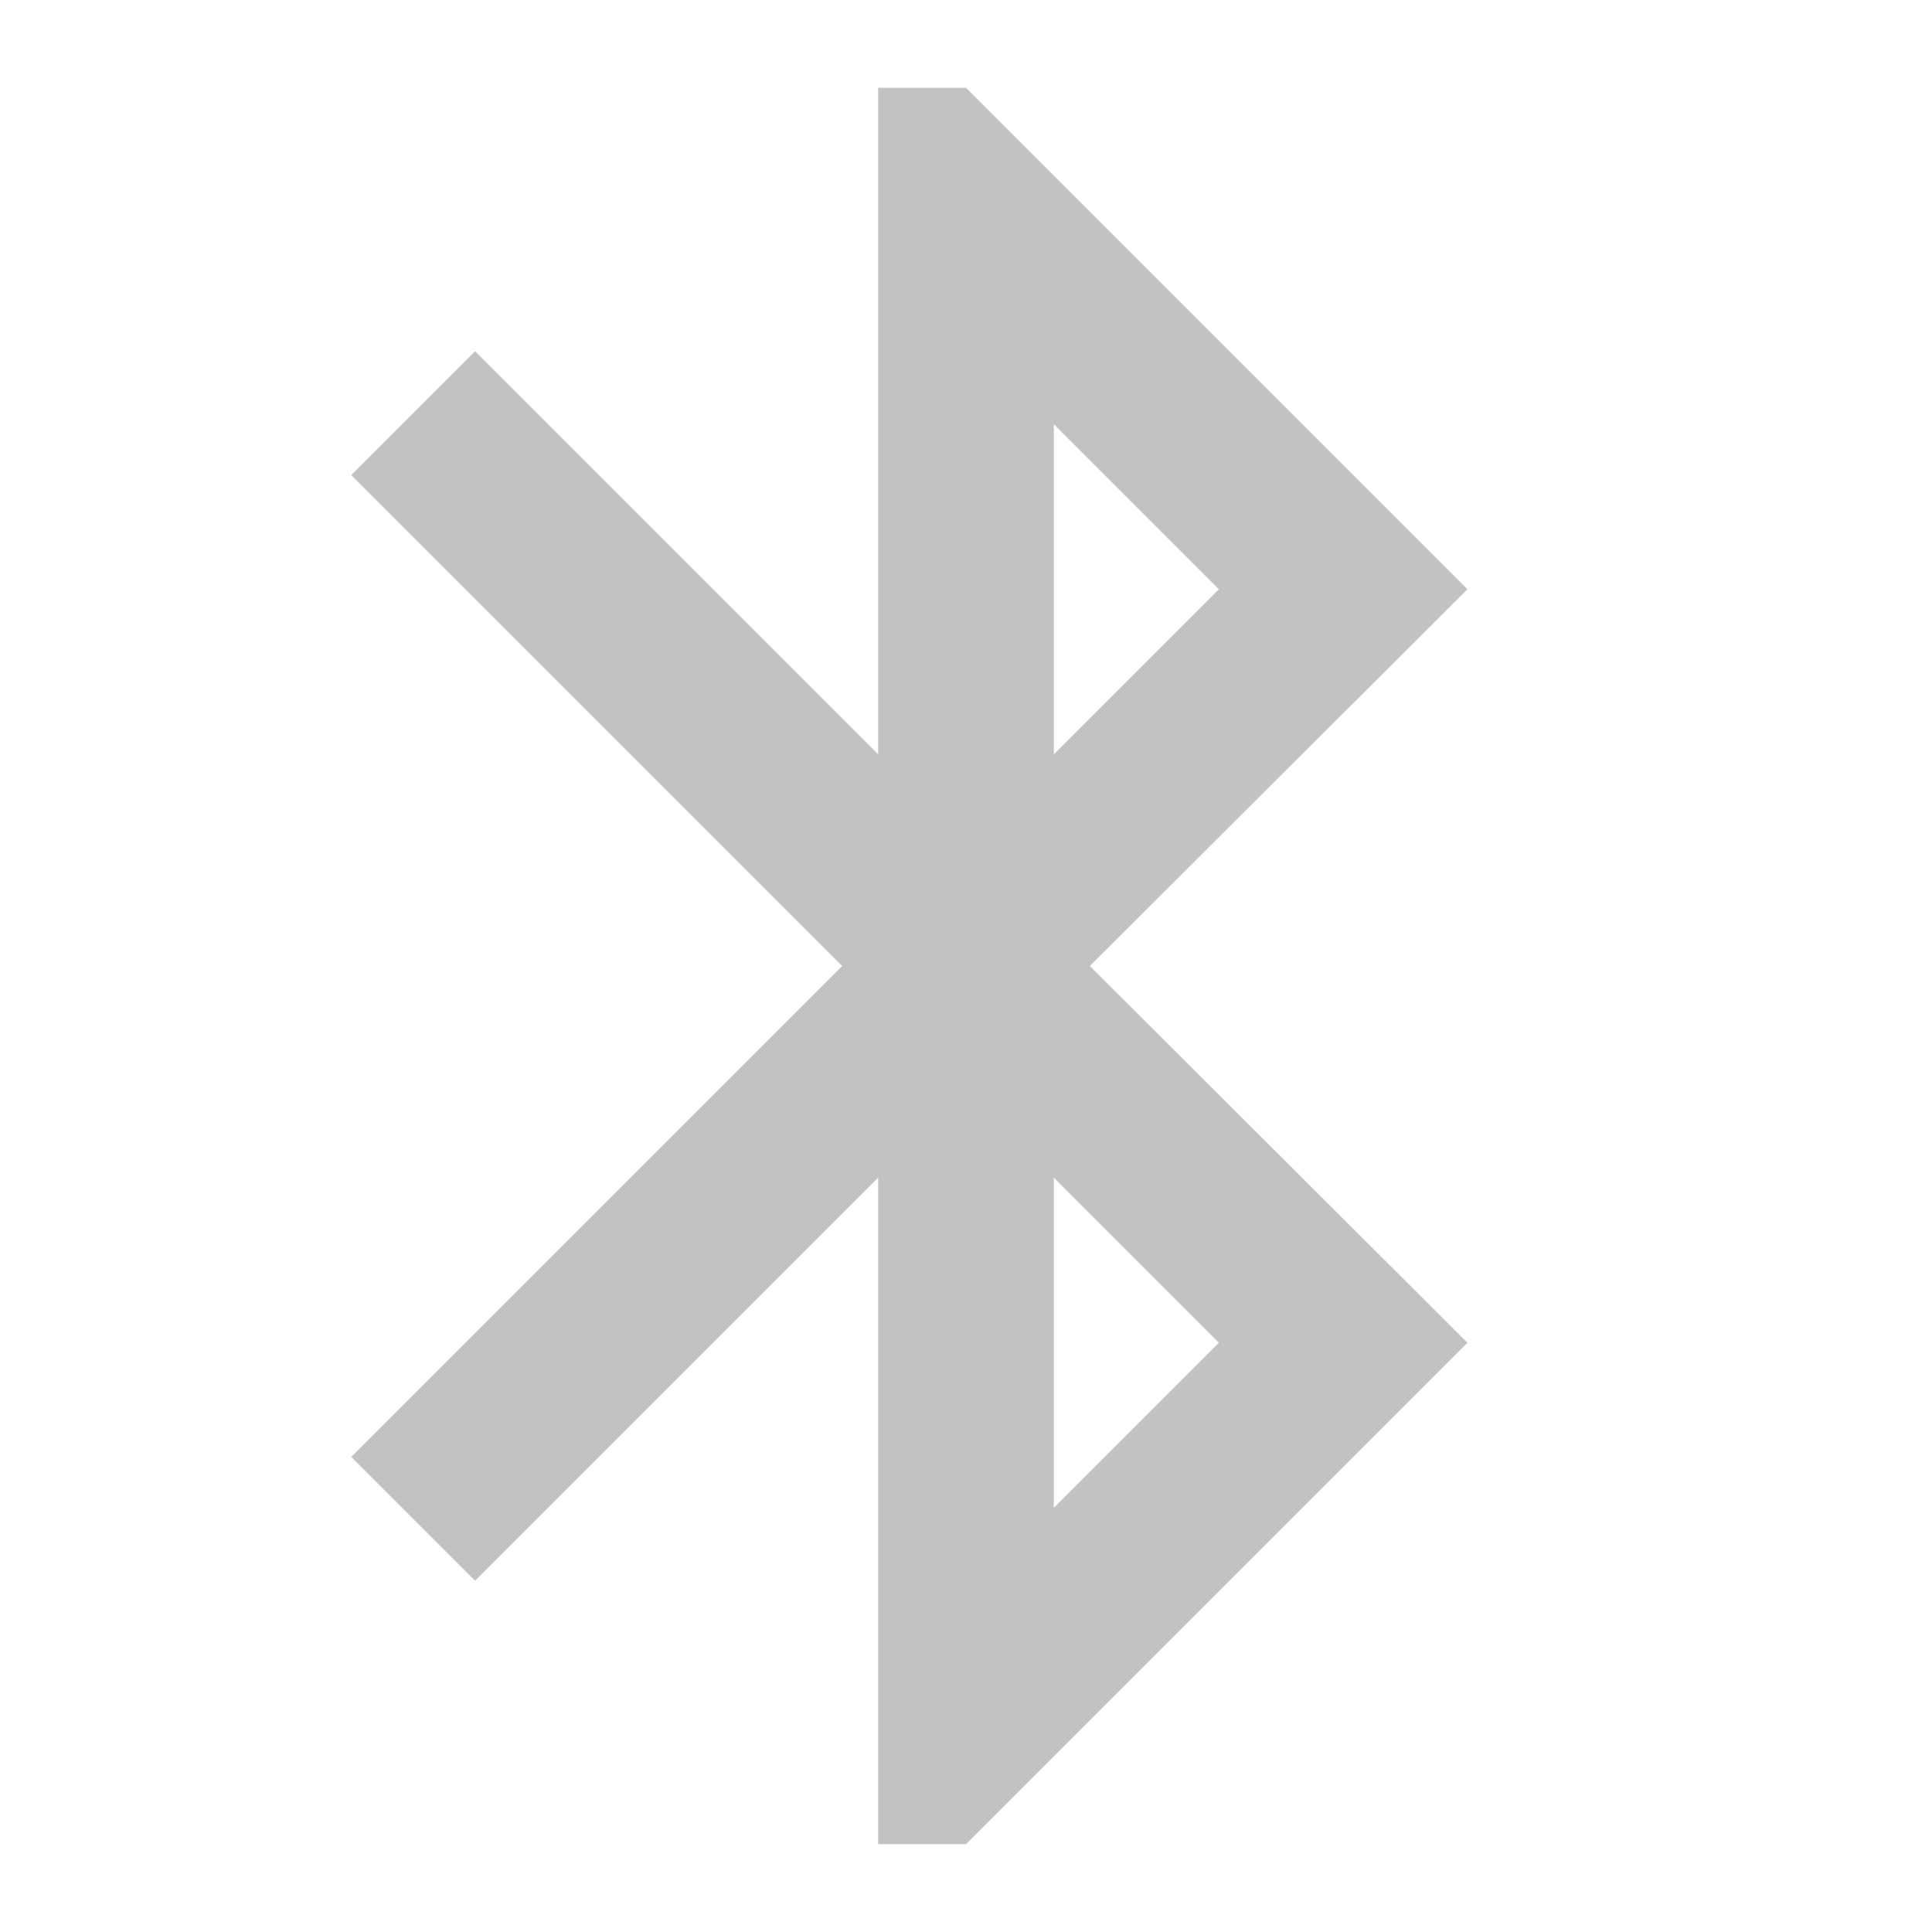 <svg width="22" height="22" version="1.1" xmlns="http://www.w3.org/2000/svg">
 <style id="current-color-scheme" type="text/css">.ColorScheme-Text {
            color:#505050;
        }
        .ColorScheme-Background {
            color:#eff0f1;
        }
        .ColorScheme-ViewBackground {
            color:#fcfcfc;
        }
        .ColorScheme-ButtonFocus {
            color:#3daee9;
        }
        .ColorScheme-PositiveText {
            color:#27ae60;
        }
        .ColorScheme-NeutralText {
            color:#f67400;
        }
        .ColorScheme-NegativeText {
            color:#da4453;
        }</style>
 <path class="ColorScheme-Text" d="m16.71 6.71-5.71-5.71h-1v7.59l-4.59-4.59-1.41 1.41 5.59 5.59-5.59 5.59 1.41 1.41 4.59-4.59v7.59h1l5.71-5.71-4.3-4.29zm-4.71-1.88 1.88 1.88-1.88 1.88zm1.88 10.46-1.88 1.88v-3.76z" fill="currentColor" opacity=".35"/>
</svg>
